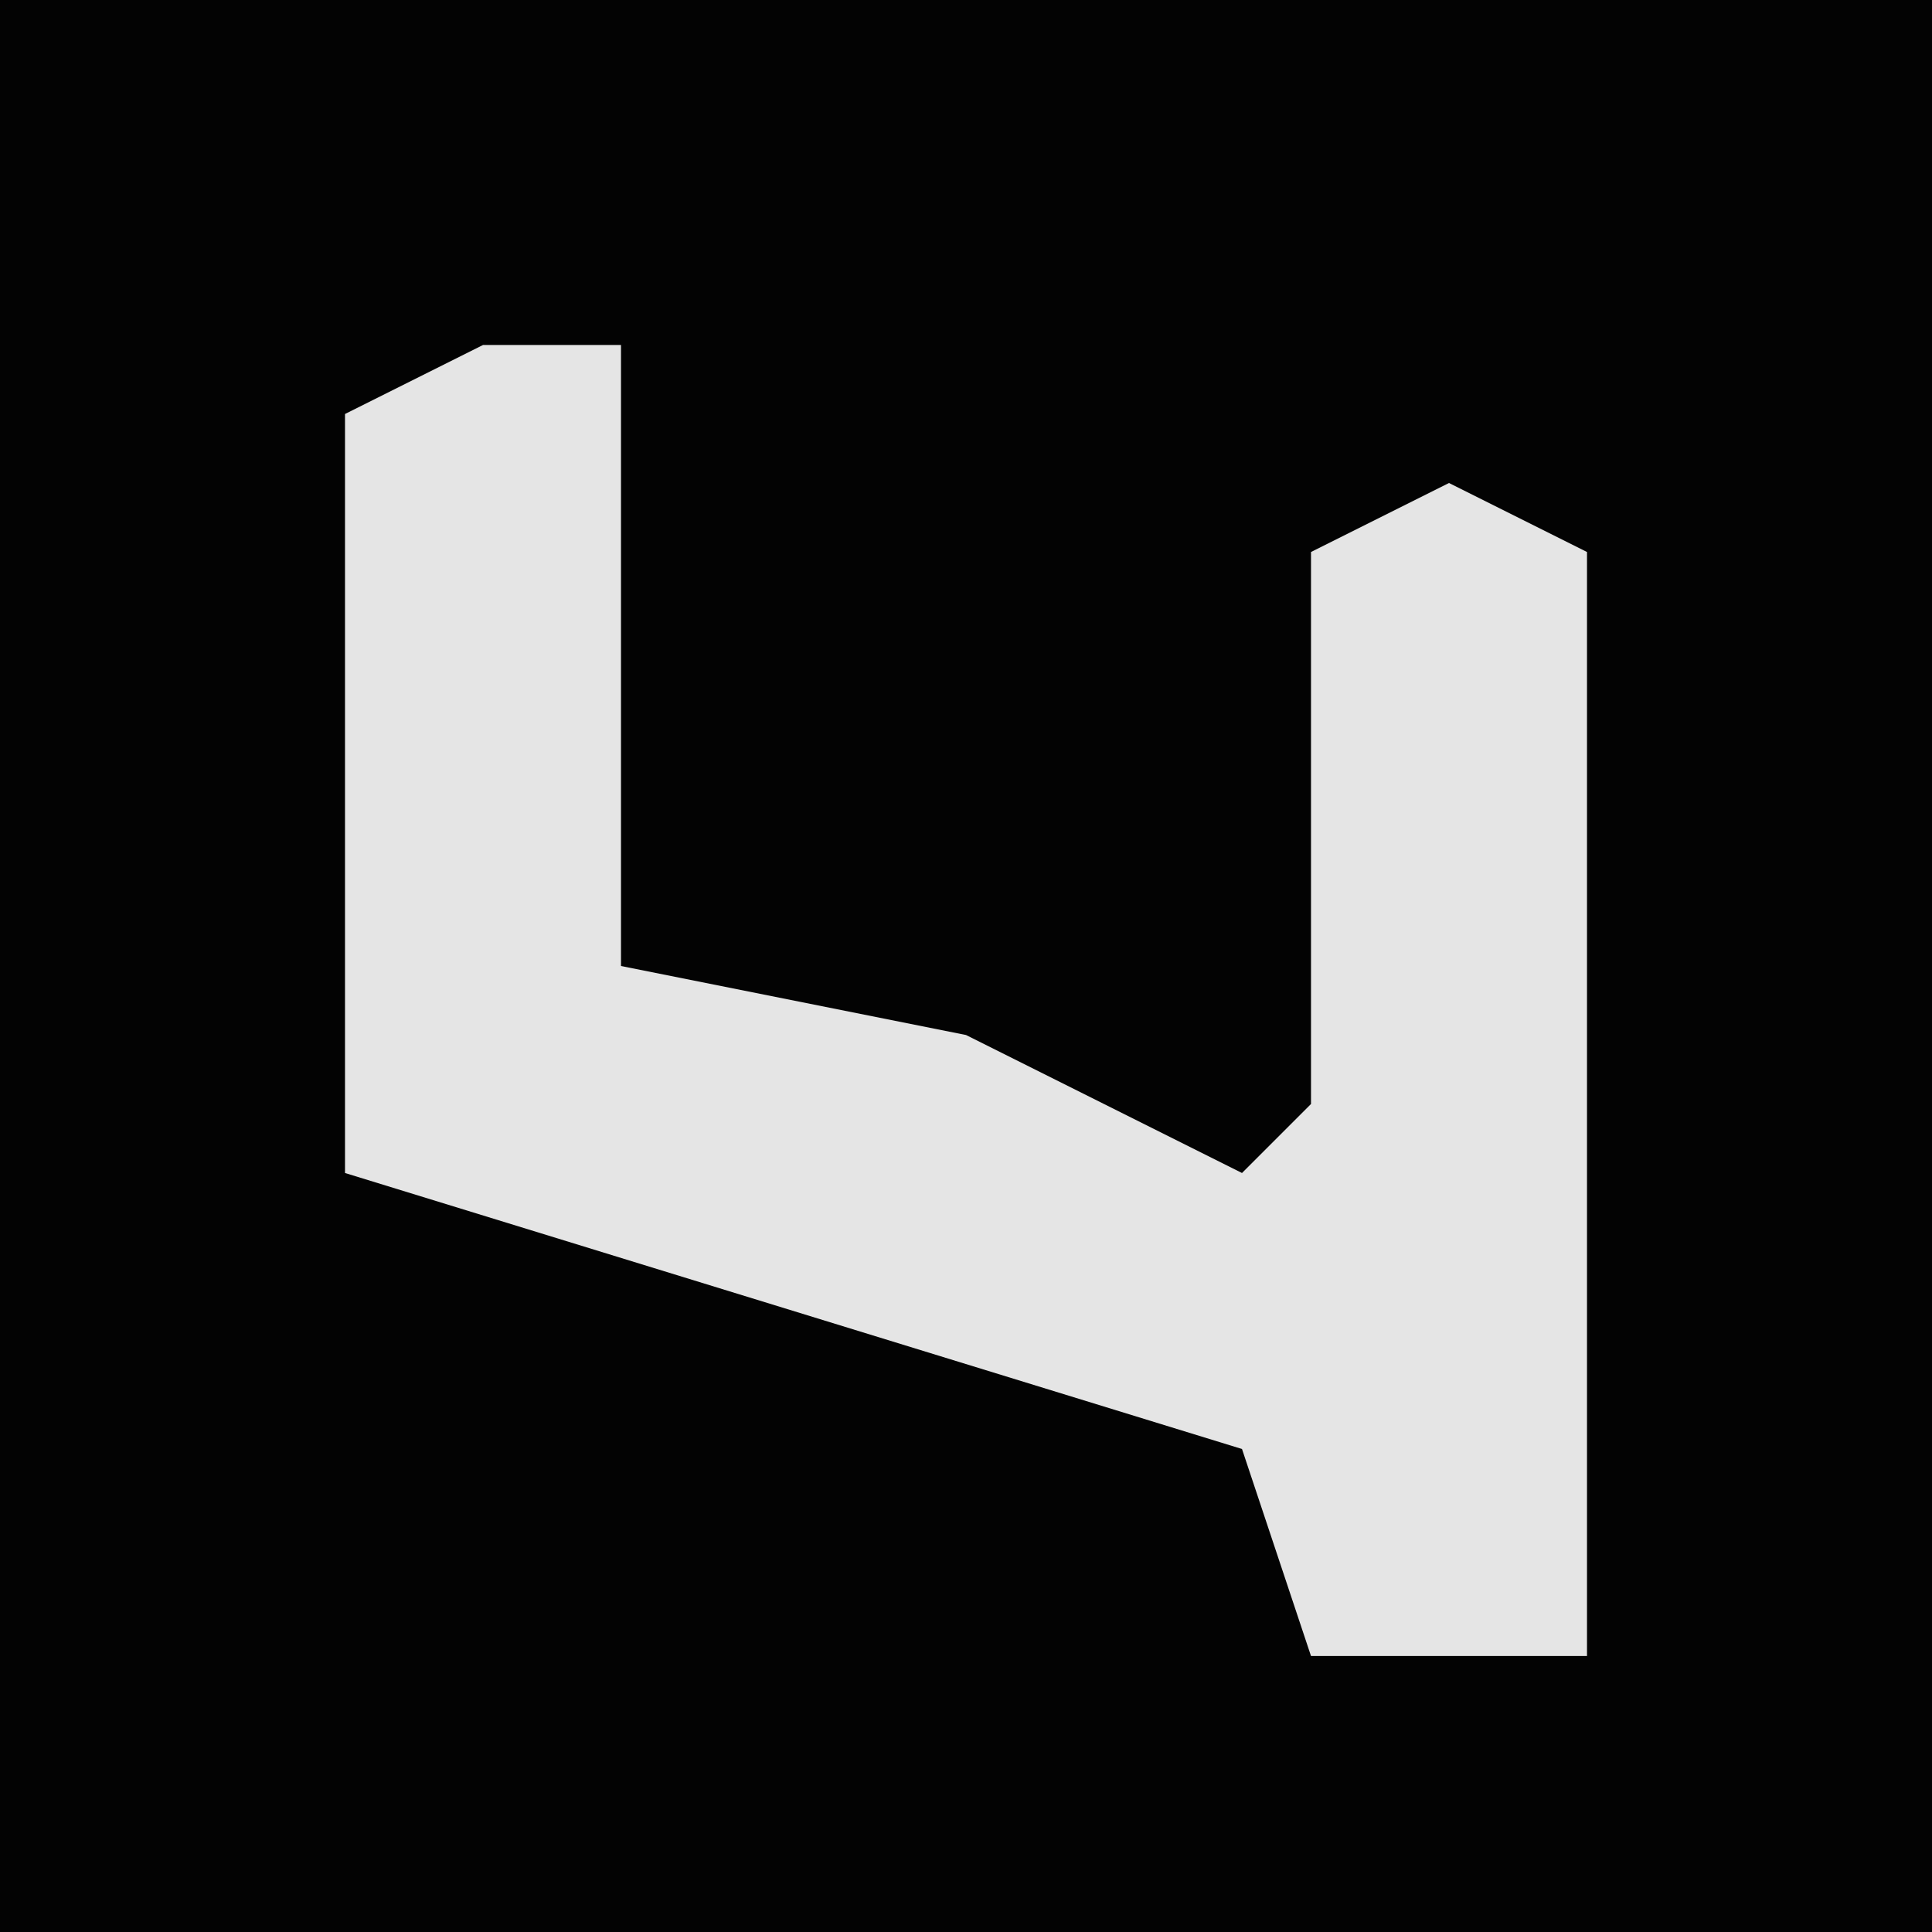 <?xml version="1.0" encoding="UTF-8"?>
<svg version="1.1" xmlns="http://www.w3.org/2000/svg" width="28" height="28">
<path d="M0,0 L28,0 L28,28 L0,28 Z " fill="#030303" transform="translate(0,0)"/>
<path d="M0,0 L2,0 L2,9 L7,10 L11,12 L12,11 L12,3 L14,2 L16,3 L16,19 L12,19 L11,16 L-2,12 L-2,1 Z " fill="#E5E5E5" transform="translate(7,5)"/>
</svg>
